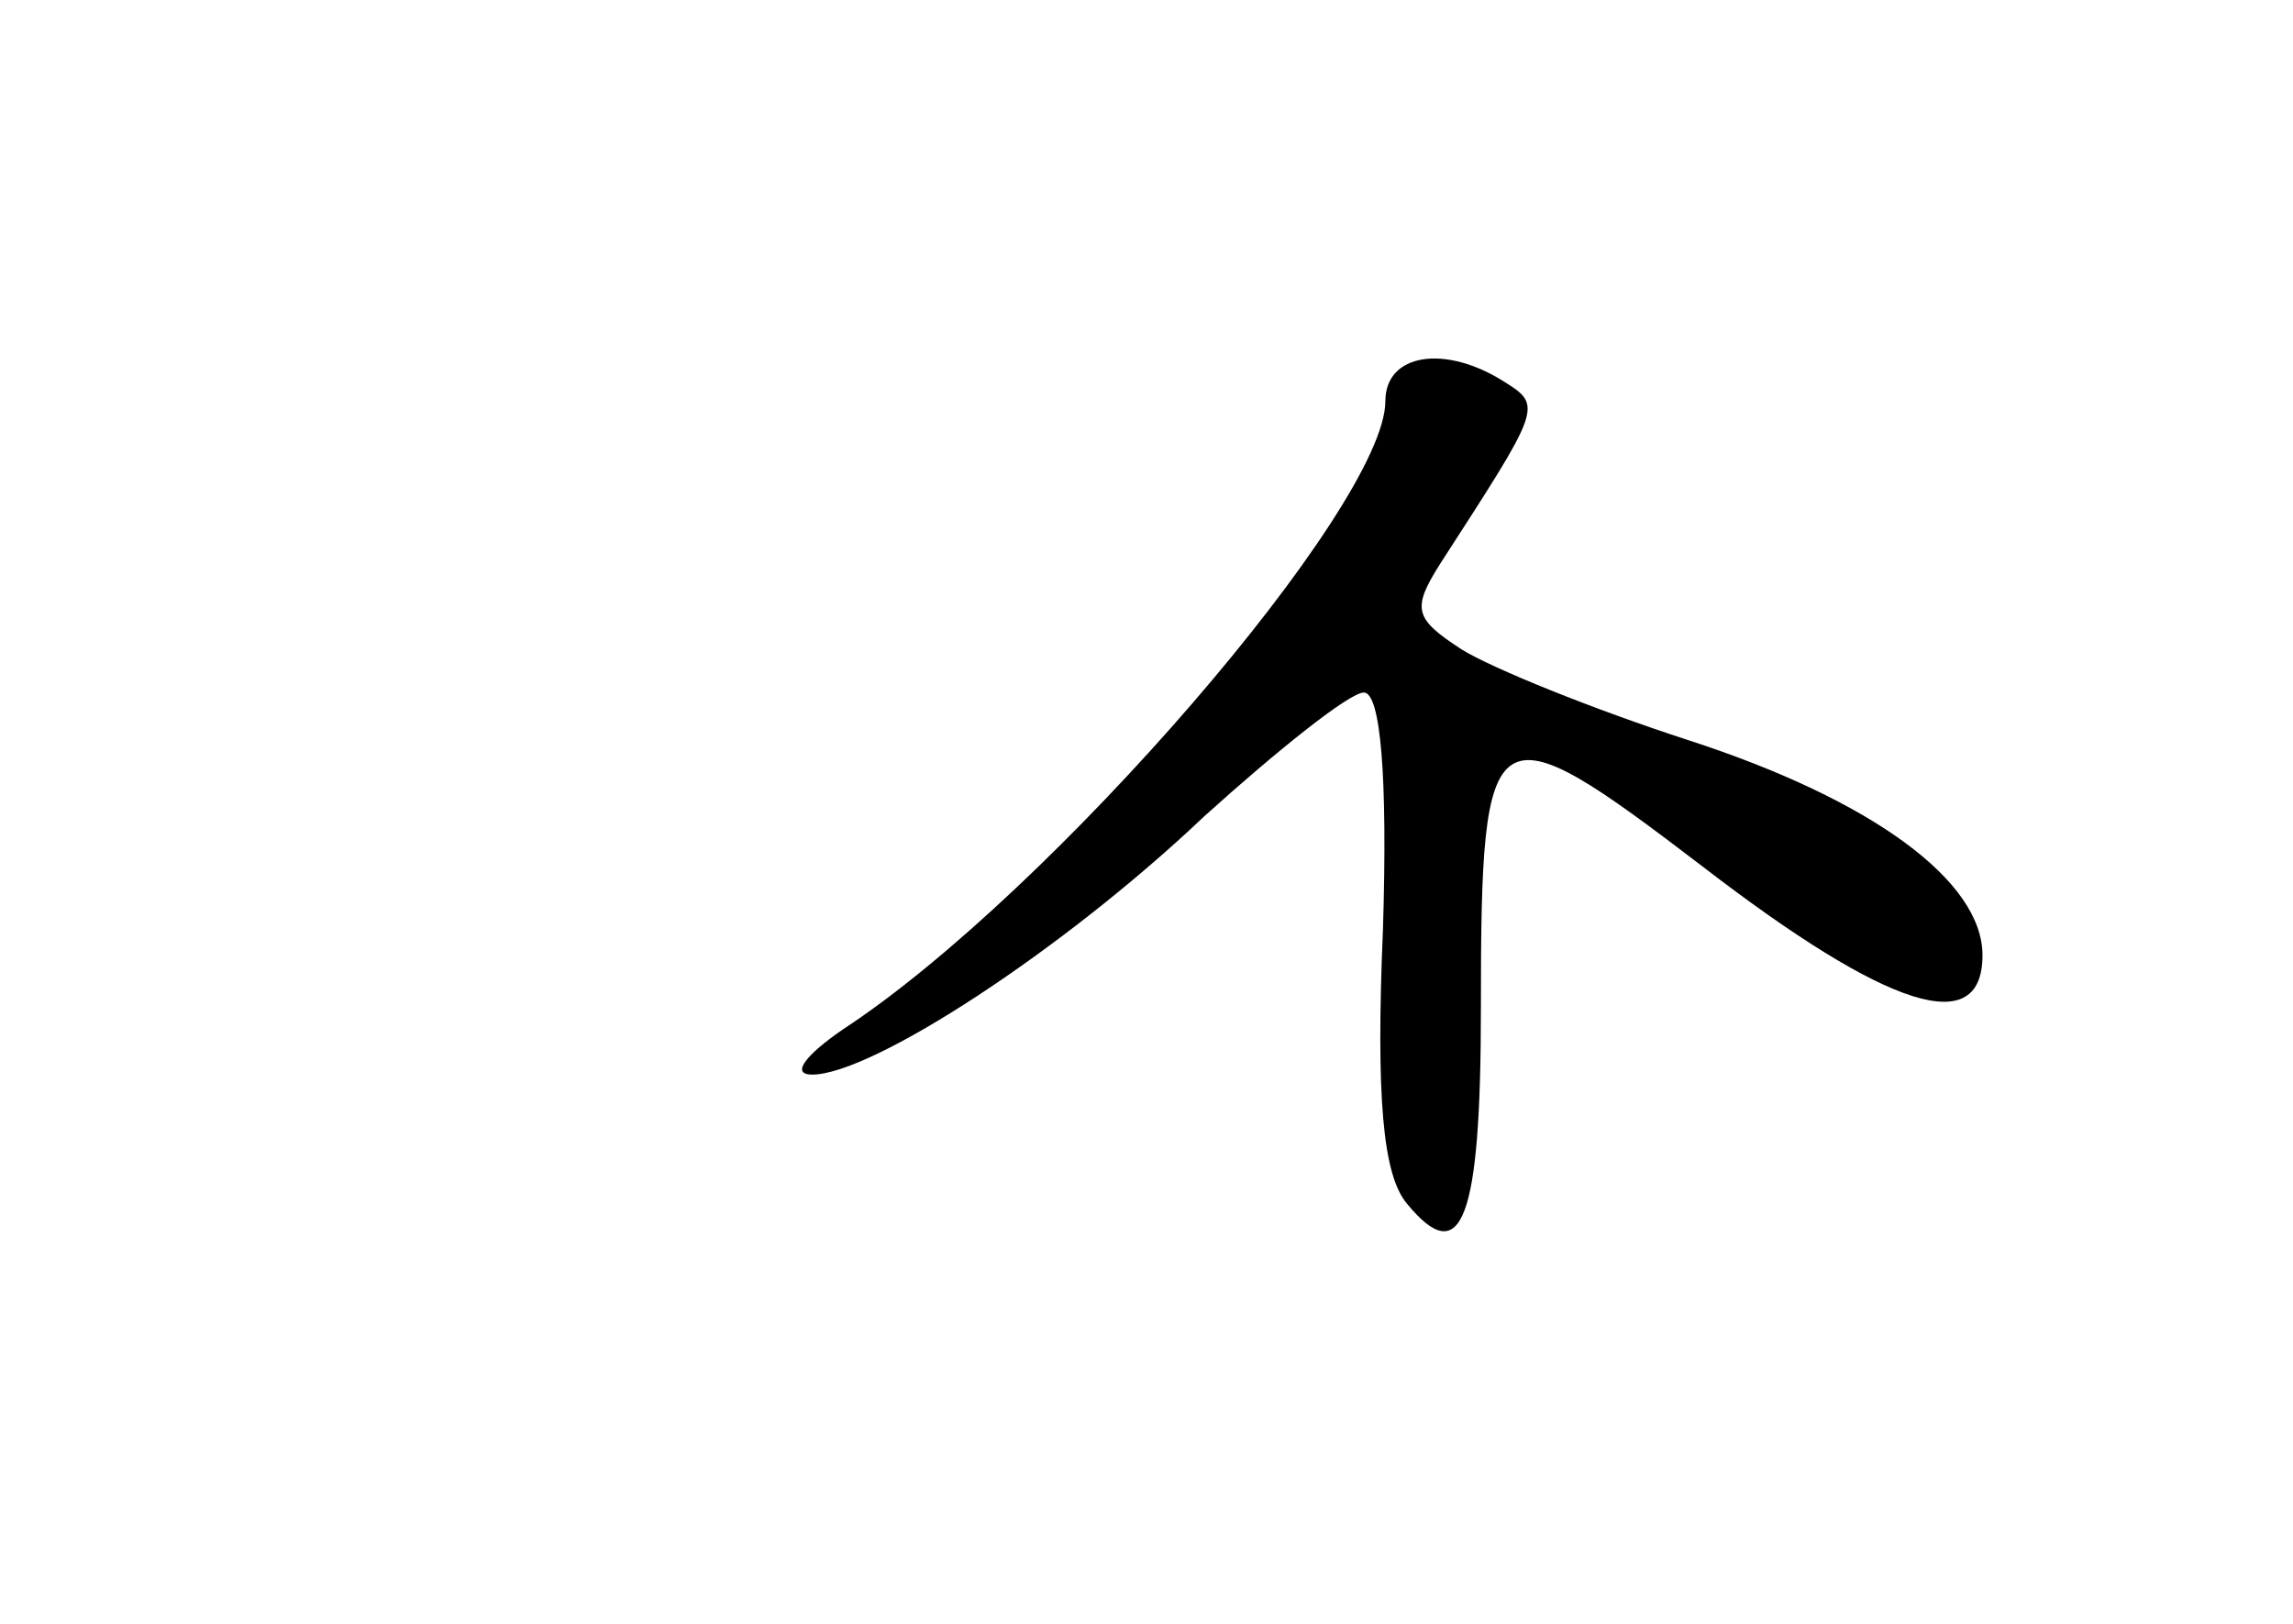 <?xml version="1.0" standalone="no"?>
<!DOCTYPE svg PUBLIC "-//W3C//DTD SVG 20010904//EN"
 "http://www.w3.org/TR/2001/REC-SVG-20010904/DTD/svg10.dtd">
<svg version="1.0" xmlns="http://www.w3.org/2000/svg"
 width="96pt" height="68pt" viewBox="0 0 96 68"
 preserveAspectRatio="xMidYMid meet">
<g transform="translate(0,68) scale(0.1,-0.1)"
fill="#000000" stroke="none">
<path d="M580 512 c0 -44 -140 -206 -227 -263 -16 -11 -22 -19 -13 -19 25 0
105 52 164 108 31 28 61 52 67 52 7 0 10 -35 8 -99 -3 -71 0 -103 10 -115 23
-28 31 -7 31 82 0 125 4 127 93 59 78 -60 117 -72 117 -37 0 31 -46 65 -123
90 -40 13 -82 30 -95 38 -20 13 -21 17 -9 36 42 65 43 66 27 76 -25 16 -50 12
-50 -8z"/>
</g>
</svg>
